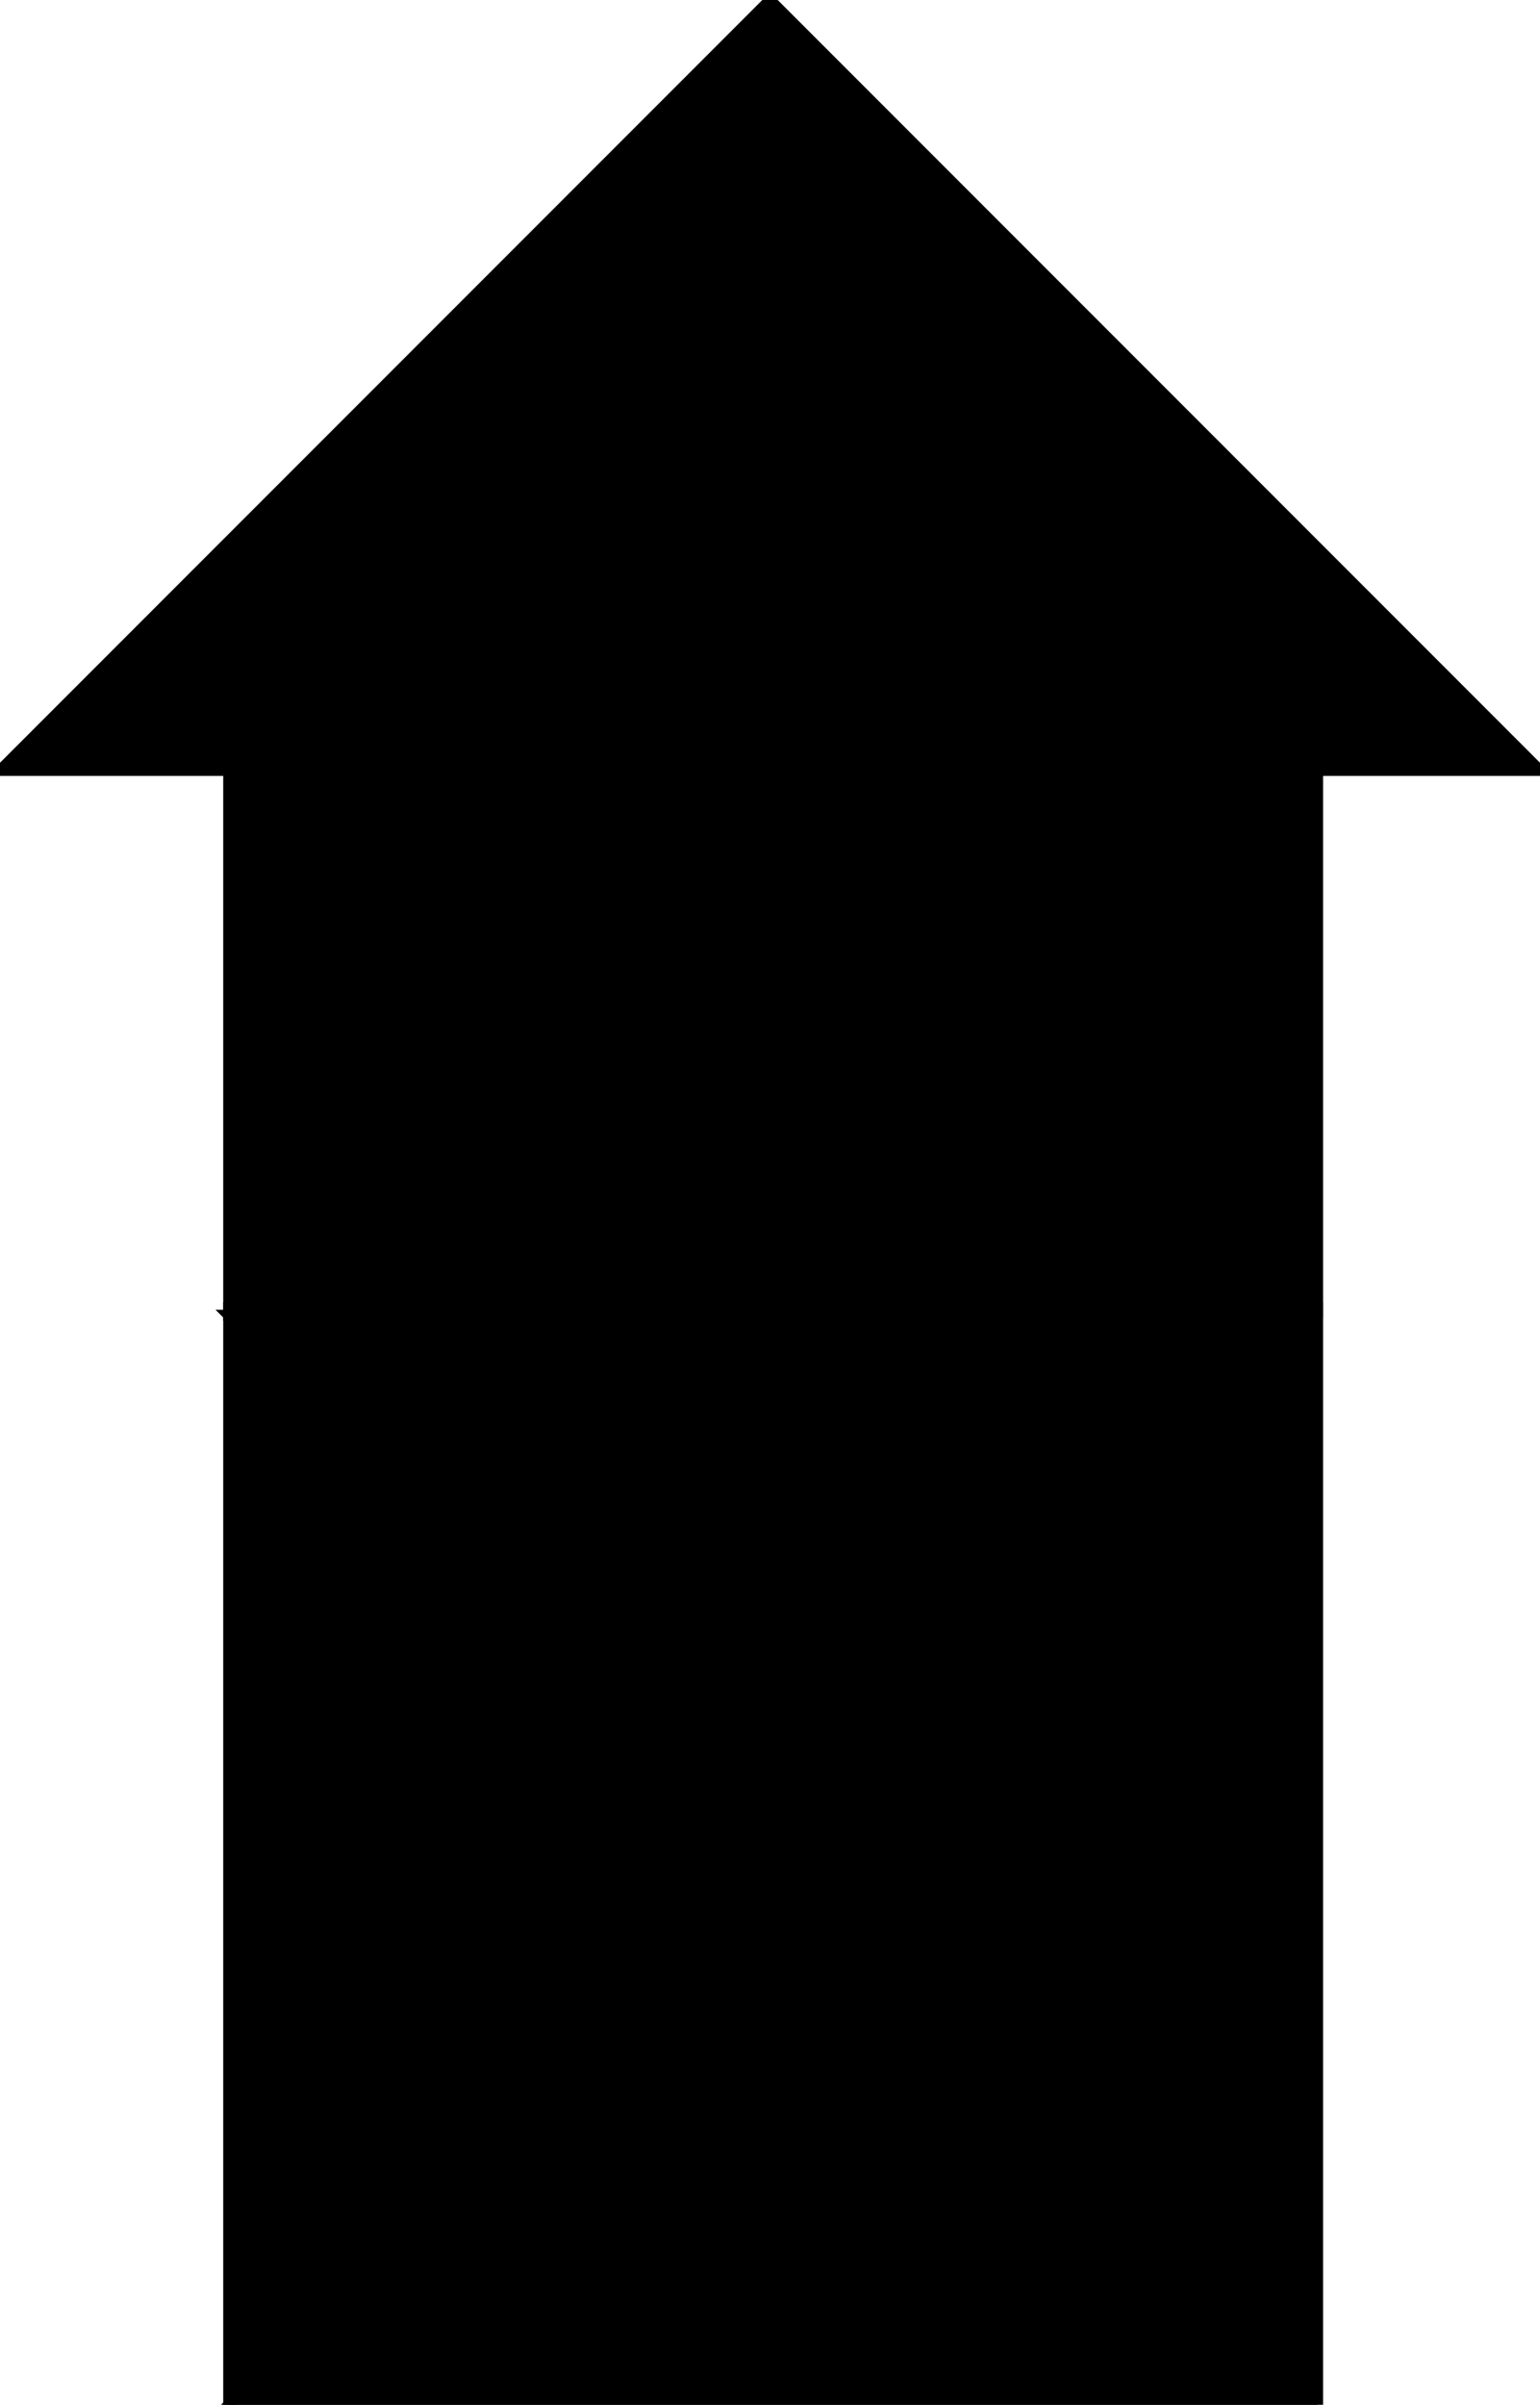 <?xml version="1.0" encoding="utf-8"?> <svg baseProfile="full" height="100%" version="1.1" viewBox="0 0 141.421 220.711" width="100%" xmlns="http://www.w3.org/2000/svg" xmlns:ev="http://www.w3.org/2001/xml-events" xmlns:xlink="http://www.w3.org/1999/xlink"><defs/><polygon fill="black" id="1" points="71.0,120.711 21.0,120.711 21.0,70.711 71.0,70.711" stroke="black" strokewidth="1"/><polygon fill="black" id="2" points="121.0,70.711 71.0,120.711 71.0,170.711 121.0,120.711" stroke="black" strokewidth="1"/><polygon fill="black" id="3" points="71.0,120.711 71.0,70.711 121.0,70.711" stroke="black" strokewidth="1"/><polygon fill="black" id="4" points="71.0,170.711 21.0,120.711 71.0,120.711" stroke="black" strokewidth="1"/><polygon fill="black" id="5" points="21.0,220.711 71.0,170.711 21.0,120.711" stroke="black" strokewidth="1"/><polygon fill="black" id="6" points="121.0,220.711 21.0,220.711 121.0,120.711" stroke="black" strokewidth="1"/><polygon fill="black" id="7" points="0.0,70.711 141.421,70.711 70.711,0.0" stroke="black" strokewidth="1"/></svg>